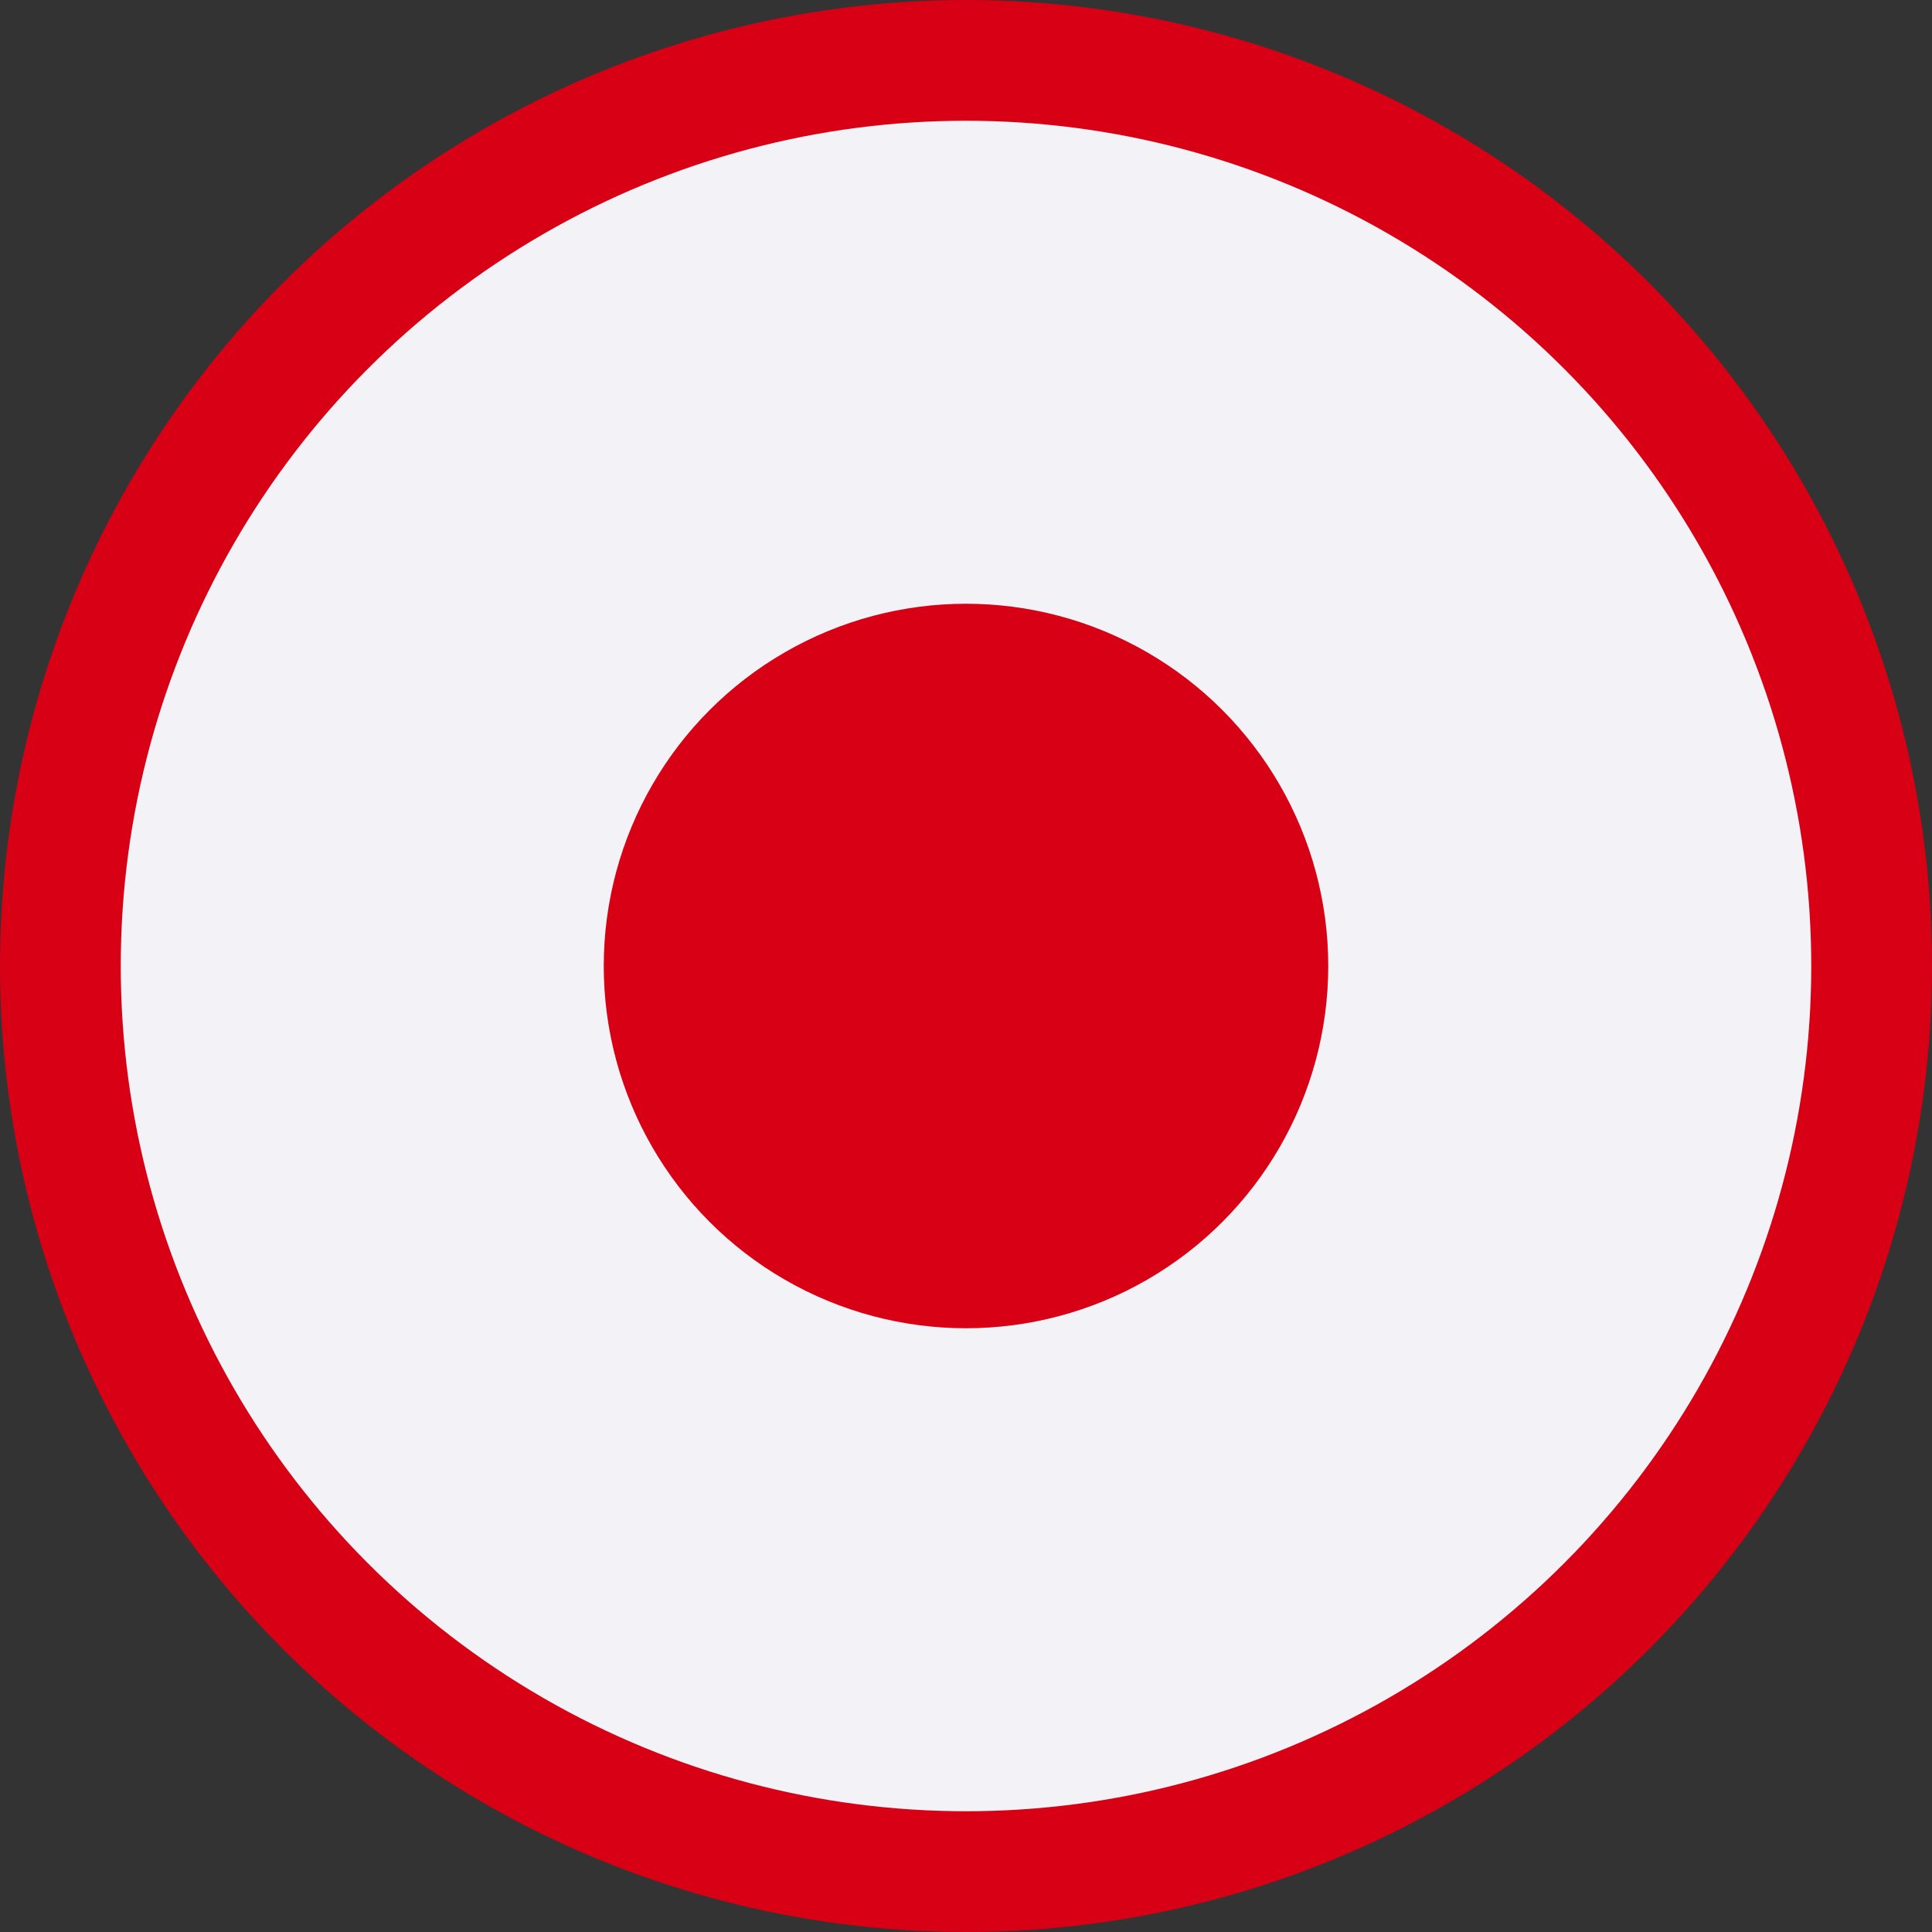 <svg viewBox="0 0 16 16" xmlns="http://www.w3.org/2000/svg"><rect x="0" y="0" width="16" height="16" fill="#333333" stroke="none"/>/&amp;gt;<circle cx="8" cy="8" fill="#d70015" r="8"/><circle cx="8" cy="8" fill="#f2f2f7" r="7"/><circle cx="8" cy="8" fill="#d70015" r="3"/></svg>